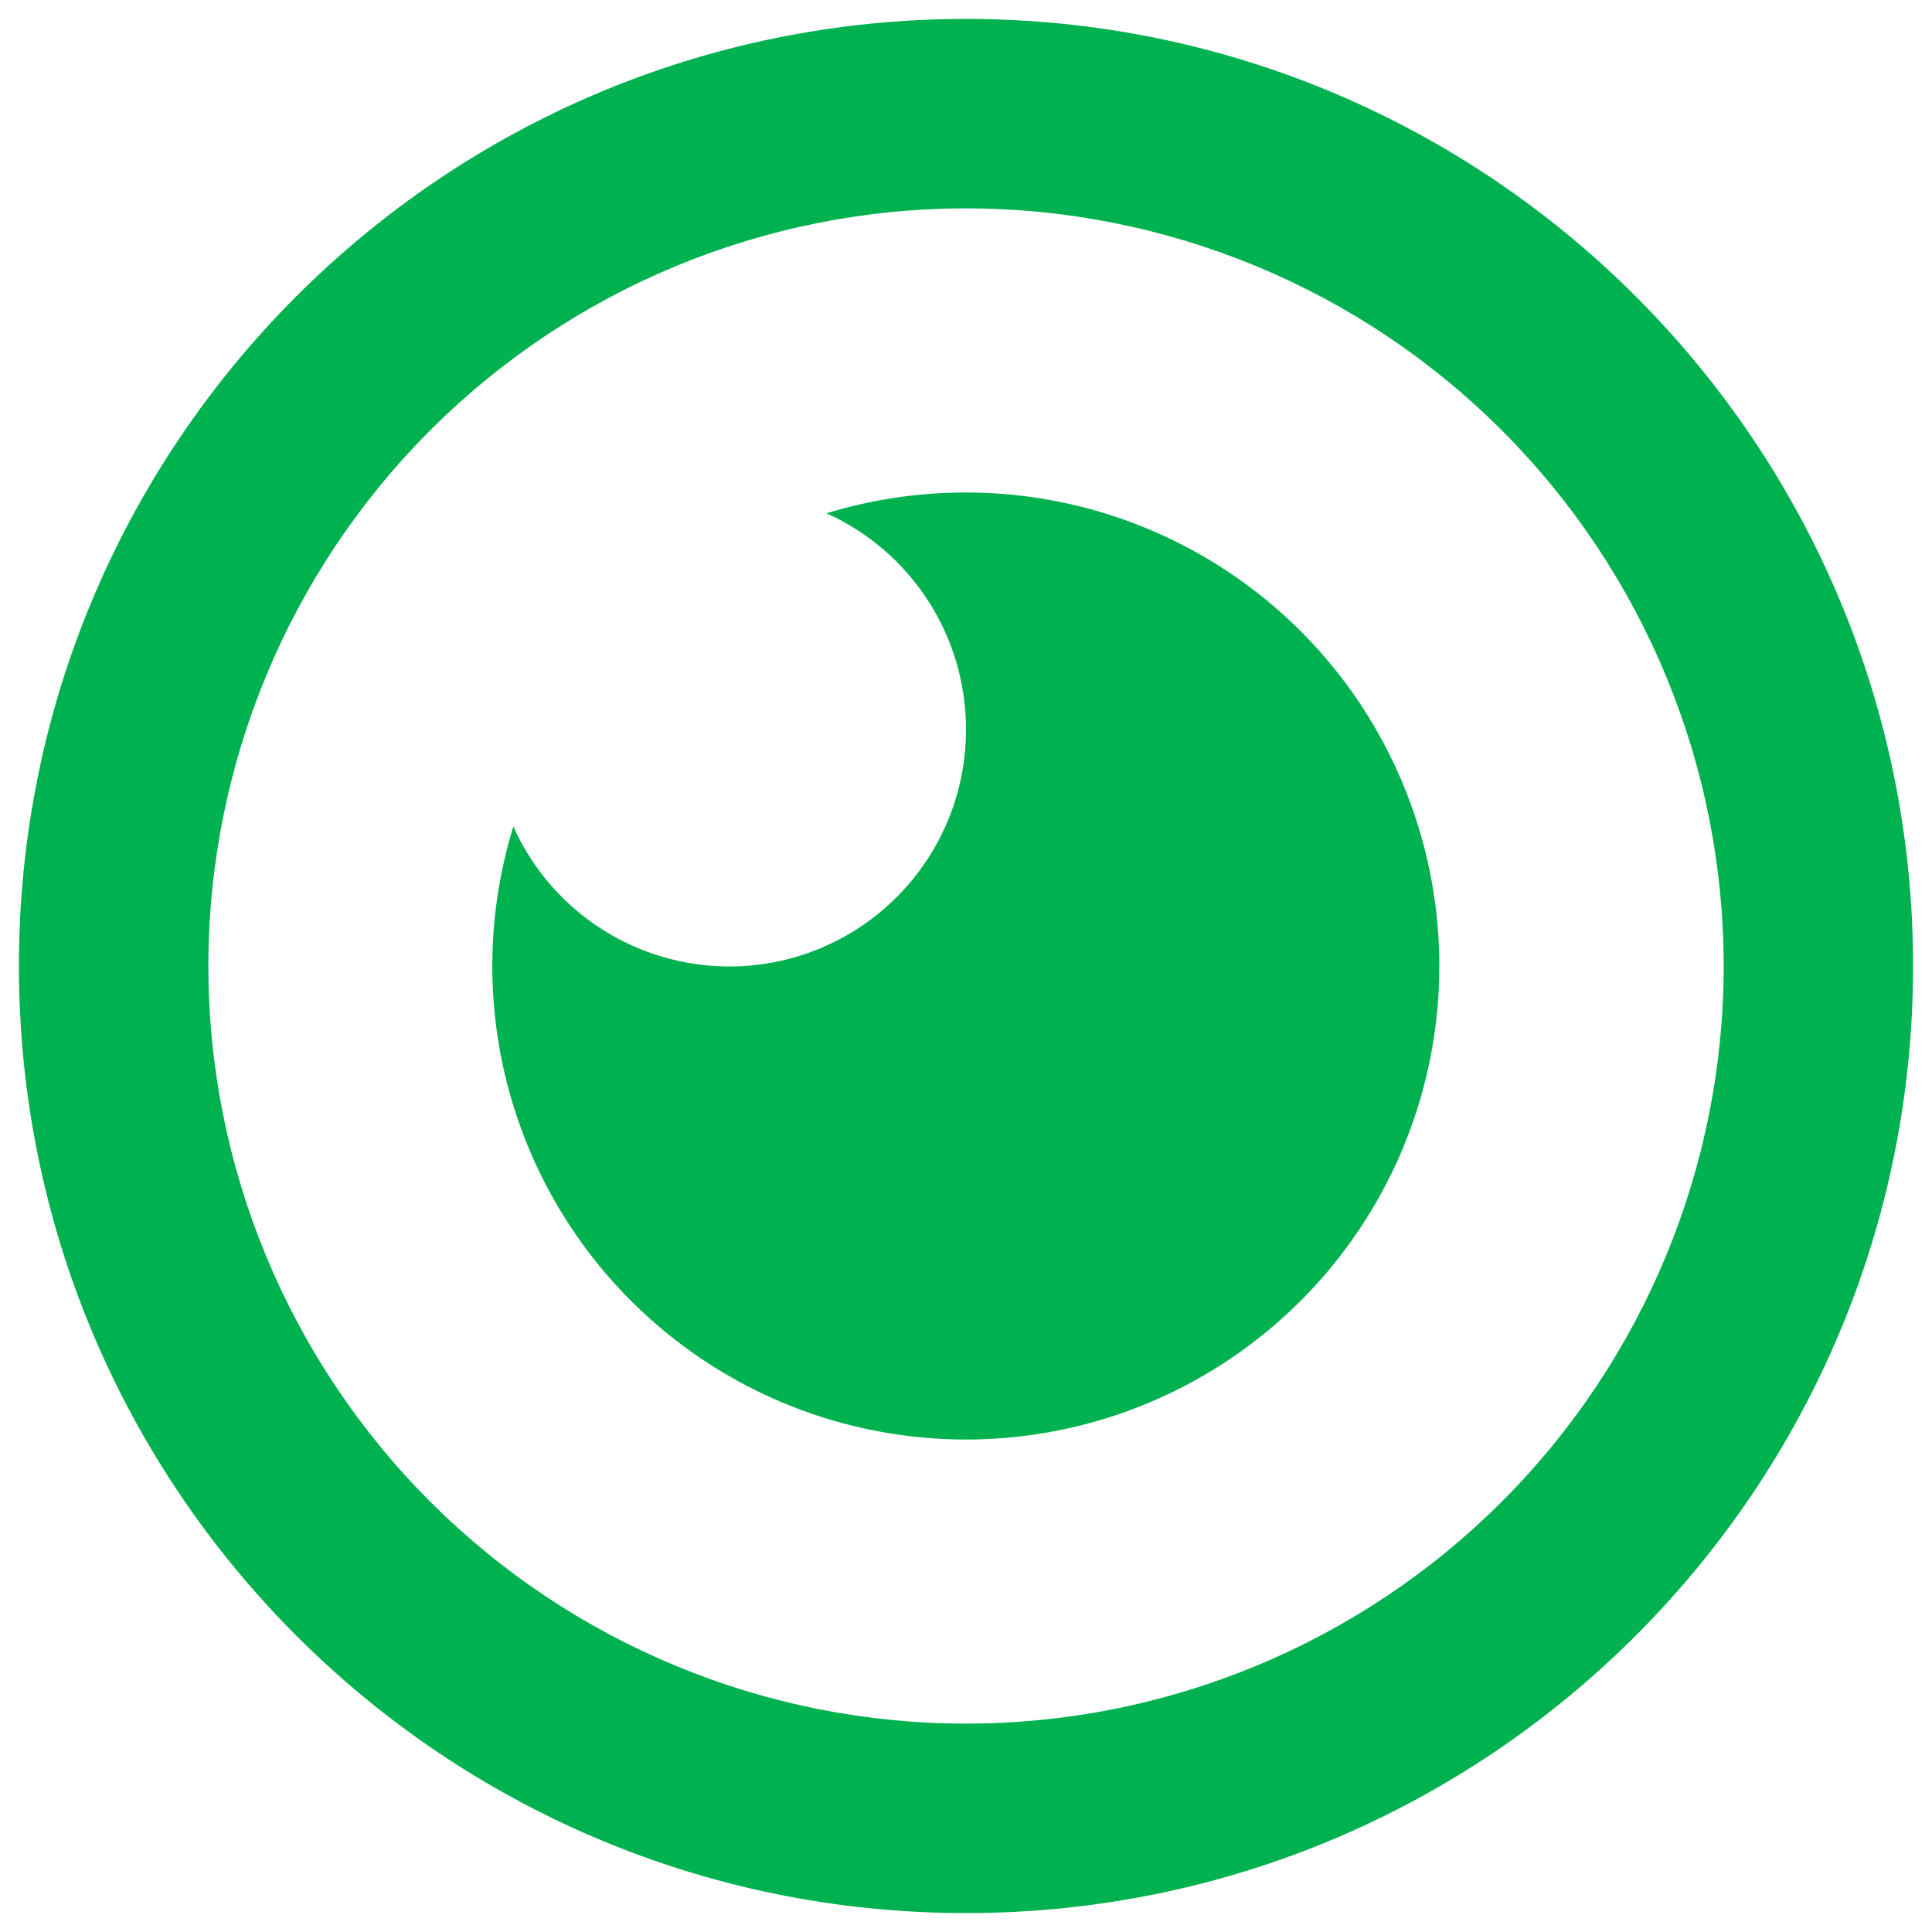 <svg width="34" height="34" viewBox="0 0 34 34" fill="none" xmlns="http://www.w3.org/2000/svg">
<path d="M17 0.333C26.205 0.333 33.667 7.795 33.667 17C33.667 26.205 26.205 33.667 17 33.667C7.795 33.667 0.333 26.205 0.333 17C0.333 7.795 7.795 0.333 17 0.333ZM17 3.667C13.464 3.667 10.073 5.071 7.572 7.572C5.072 10.072 3.667 13.464 3.667 17C3.667 20.536 5.072 23.927 7.572 26.428C10.073 28.928 13.464 30.333 17 30.333C20.536 30.333 23.928 28.928 26.428 26.428C28.929 23.927 30.334 20.536 30.334 17C30.334 13.464 28.929 10.072 26.428 7.572C23.928 5.071 20.536 3.667 17 3.667ZM17 8.667C18.755 8.667 20.464 9.222 21.885 10.251C23.306 11.279 24.366 12.73 24.913 14.397C25.461 16.064 25.469 17.861 24.936 19.532C24.403 21.203 23.356 22.664 21.945 23.705C20.533 24.747 18.829 25.317 17.075 25.333C15.32 25.349 13.606 24.811 12.175 23.796C10.744 22.781 9.67 21.34 9.106 19.679C8.542 18.018 8.517 16.221 9.034 14.545C9.423 15.416 10.101 16.127 10.952 16.558C11.803 16.99 12.777 17.116 13.71 16.916C14.643 16.715 15.479 16.2 16.078 15.457C16.677 14.714 17.003 13.788 17 12.833C17 12.031 16.769 11.245 16.333 10.571C15.898 9.897 15.277 9.363 14.545 9.033C15.322 8.795 16.145 8.667 17 8.667Z" fill="#00B14F"/>
</svg>
